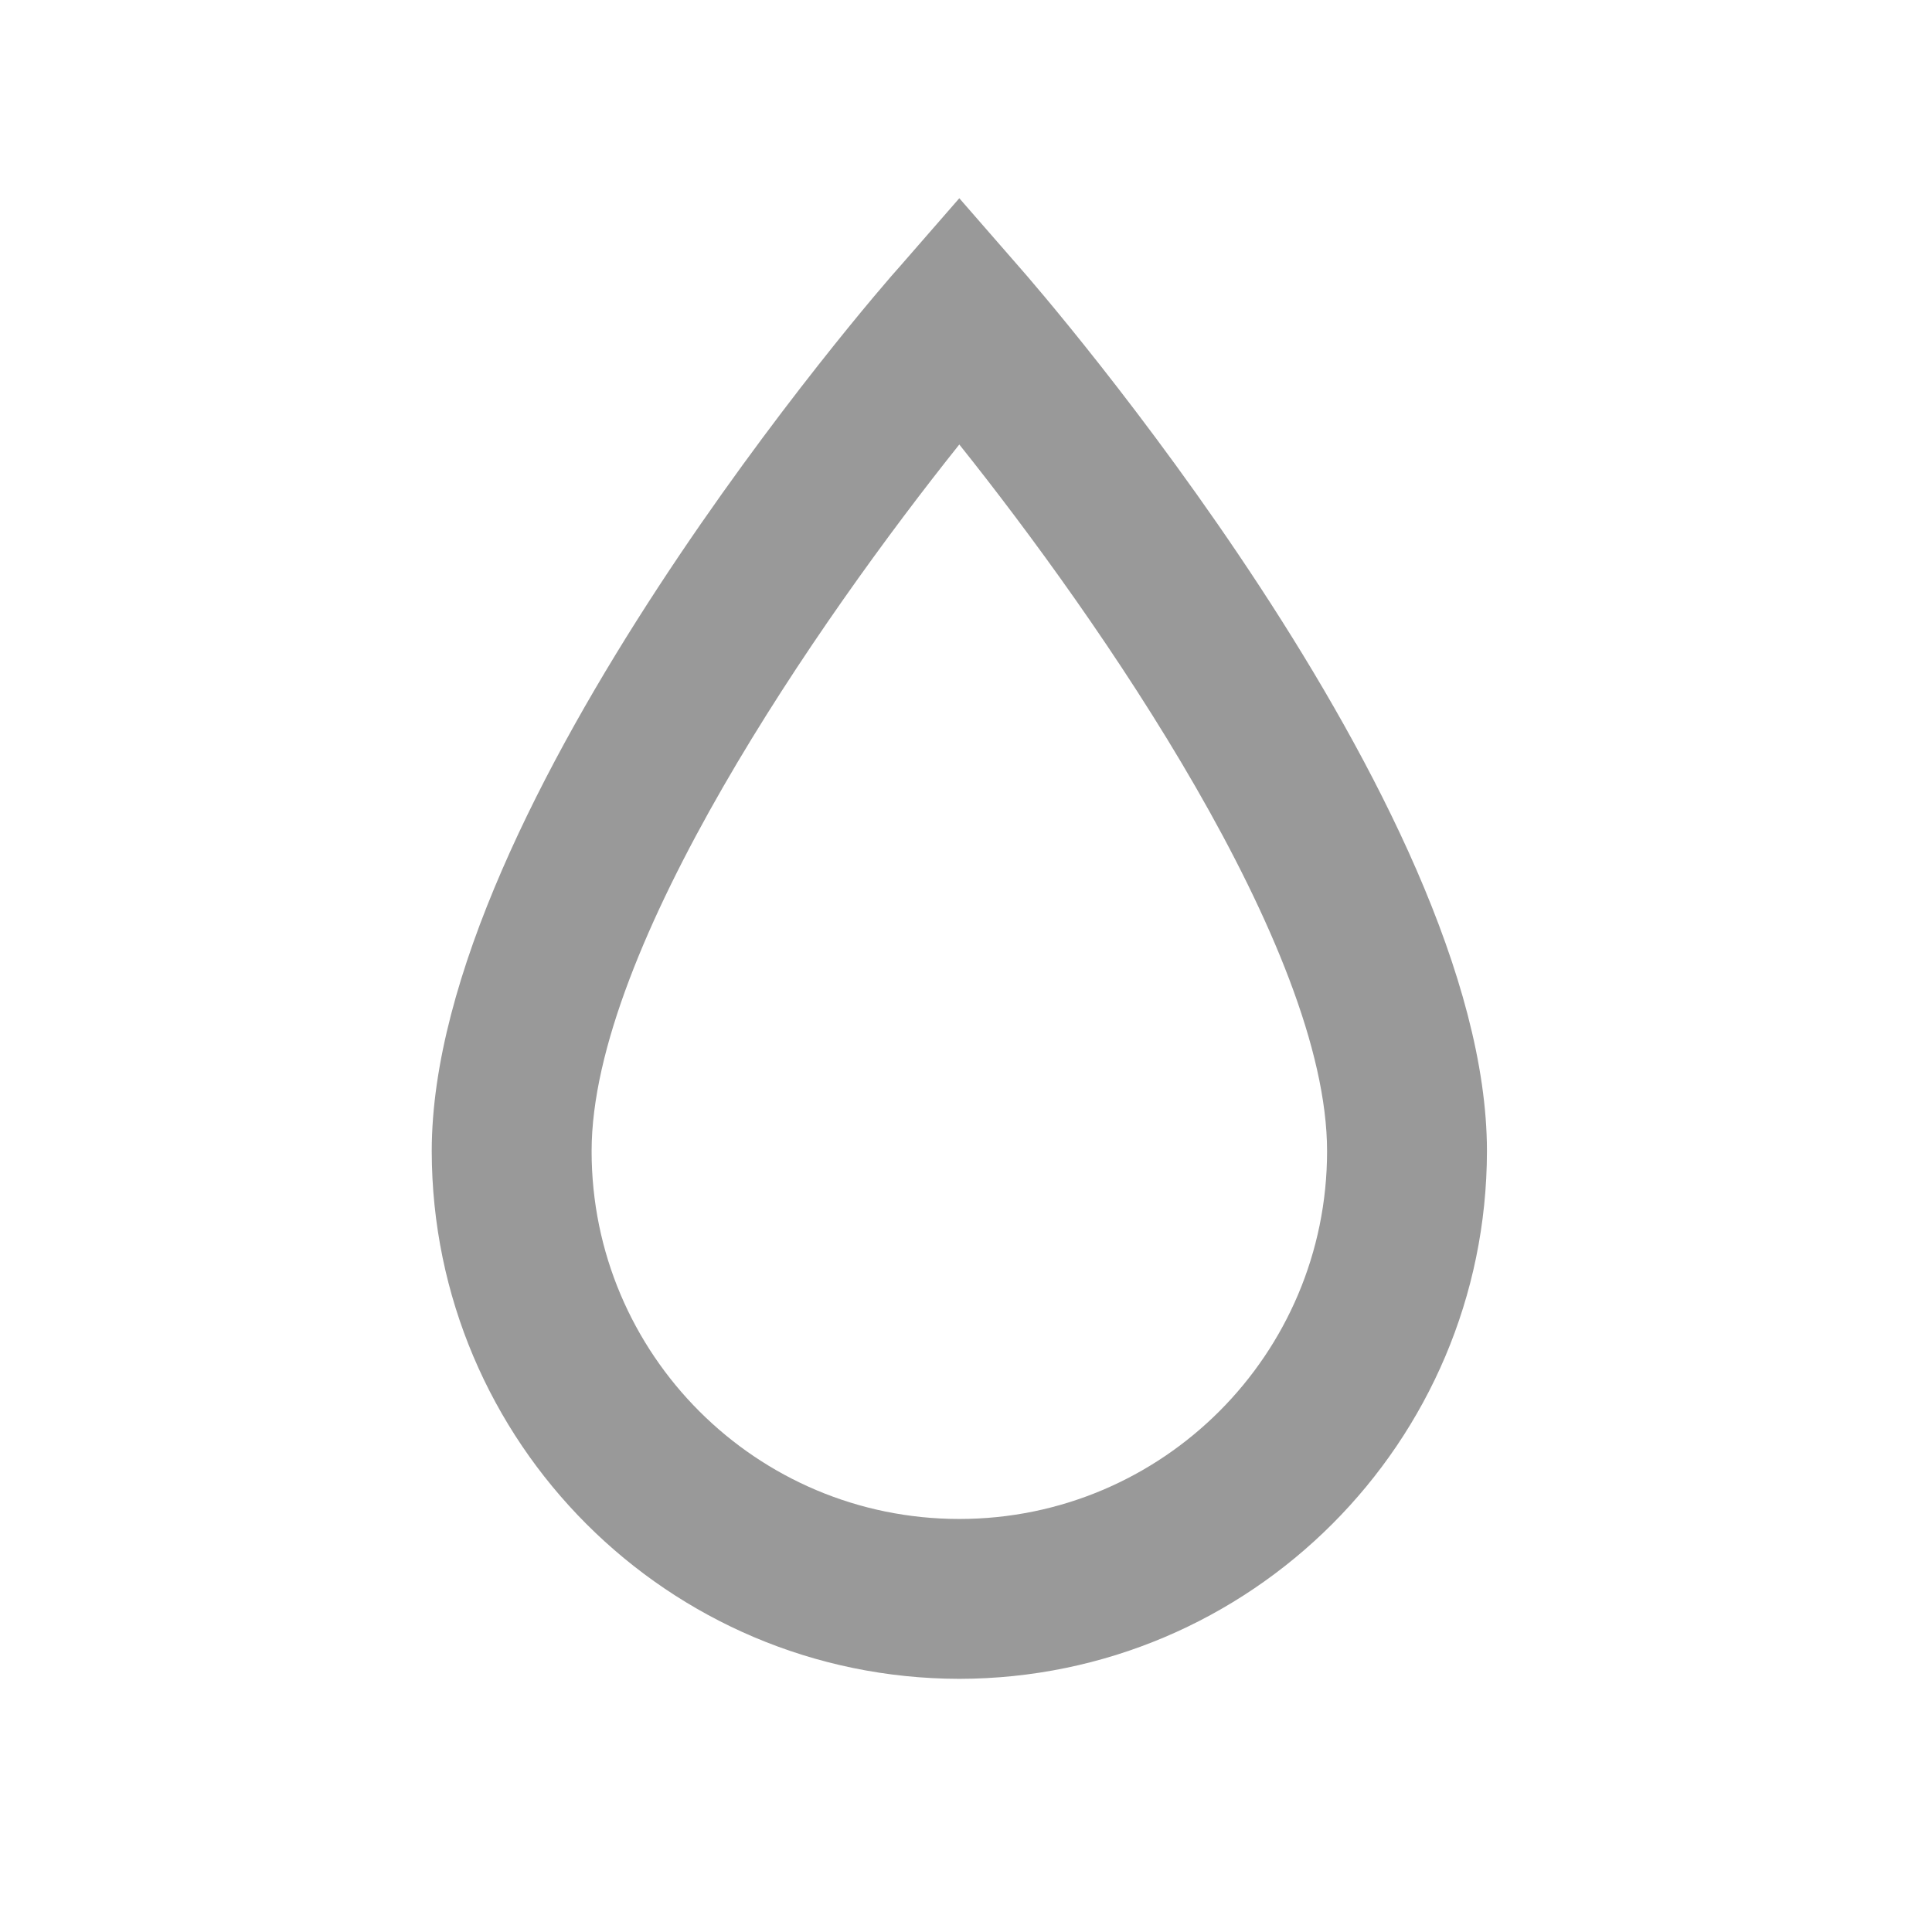 <?xml version="1.0" encoding="UTF-8"?>
<svg width="28px" height="28px" viewBox="0 0 28 28" version="1.1" xmlns="http://www.w3.org/2000/svg" xmlns:xlink="http://www.w3.org/1999/xlink">
    <title>3. Symbols/28px/water_disabled@2x</title>
    <g id="3.-Symbols/28px/water_disabled" stroke="none" stroke-width="1" fill="none" fill-rule="evenodd">
        <g id="3.-Symbols/28px/water">
            <rect id="Rectangle" x="0" y="0" width="27.807" height="27.807"></rect>
            <path d="M13.903,24.331 C9.683,24.325 6.263,20.905 6.257,16.684 C6.257,11.667 12.745,4.183 13.034,3.87 L13.903,2.873 L14.772,3.87 C15.05,4.183 21.55,11.667 21.55,16.684 C21.544,20.905 18.124,24.325 13.903,24.331 L13.903,24.331 Z M13.903,6.442 C11.876,8.979 8.574,13.73 8.574,16.684 C8.574,19.628 10.96,22.014 13.903,22.014 C16.847,22.014 19.233,19.628 19.233,16.684 C19.233,13.73 15.931,8.979 13.903,6.442 Z" id="Shape" fill="#999999"></path>
        </g>
    </g>
</svg>